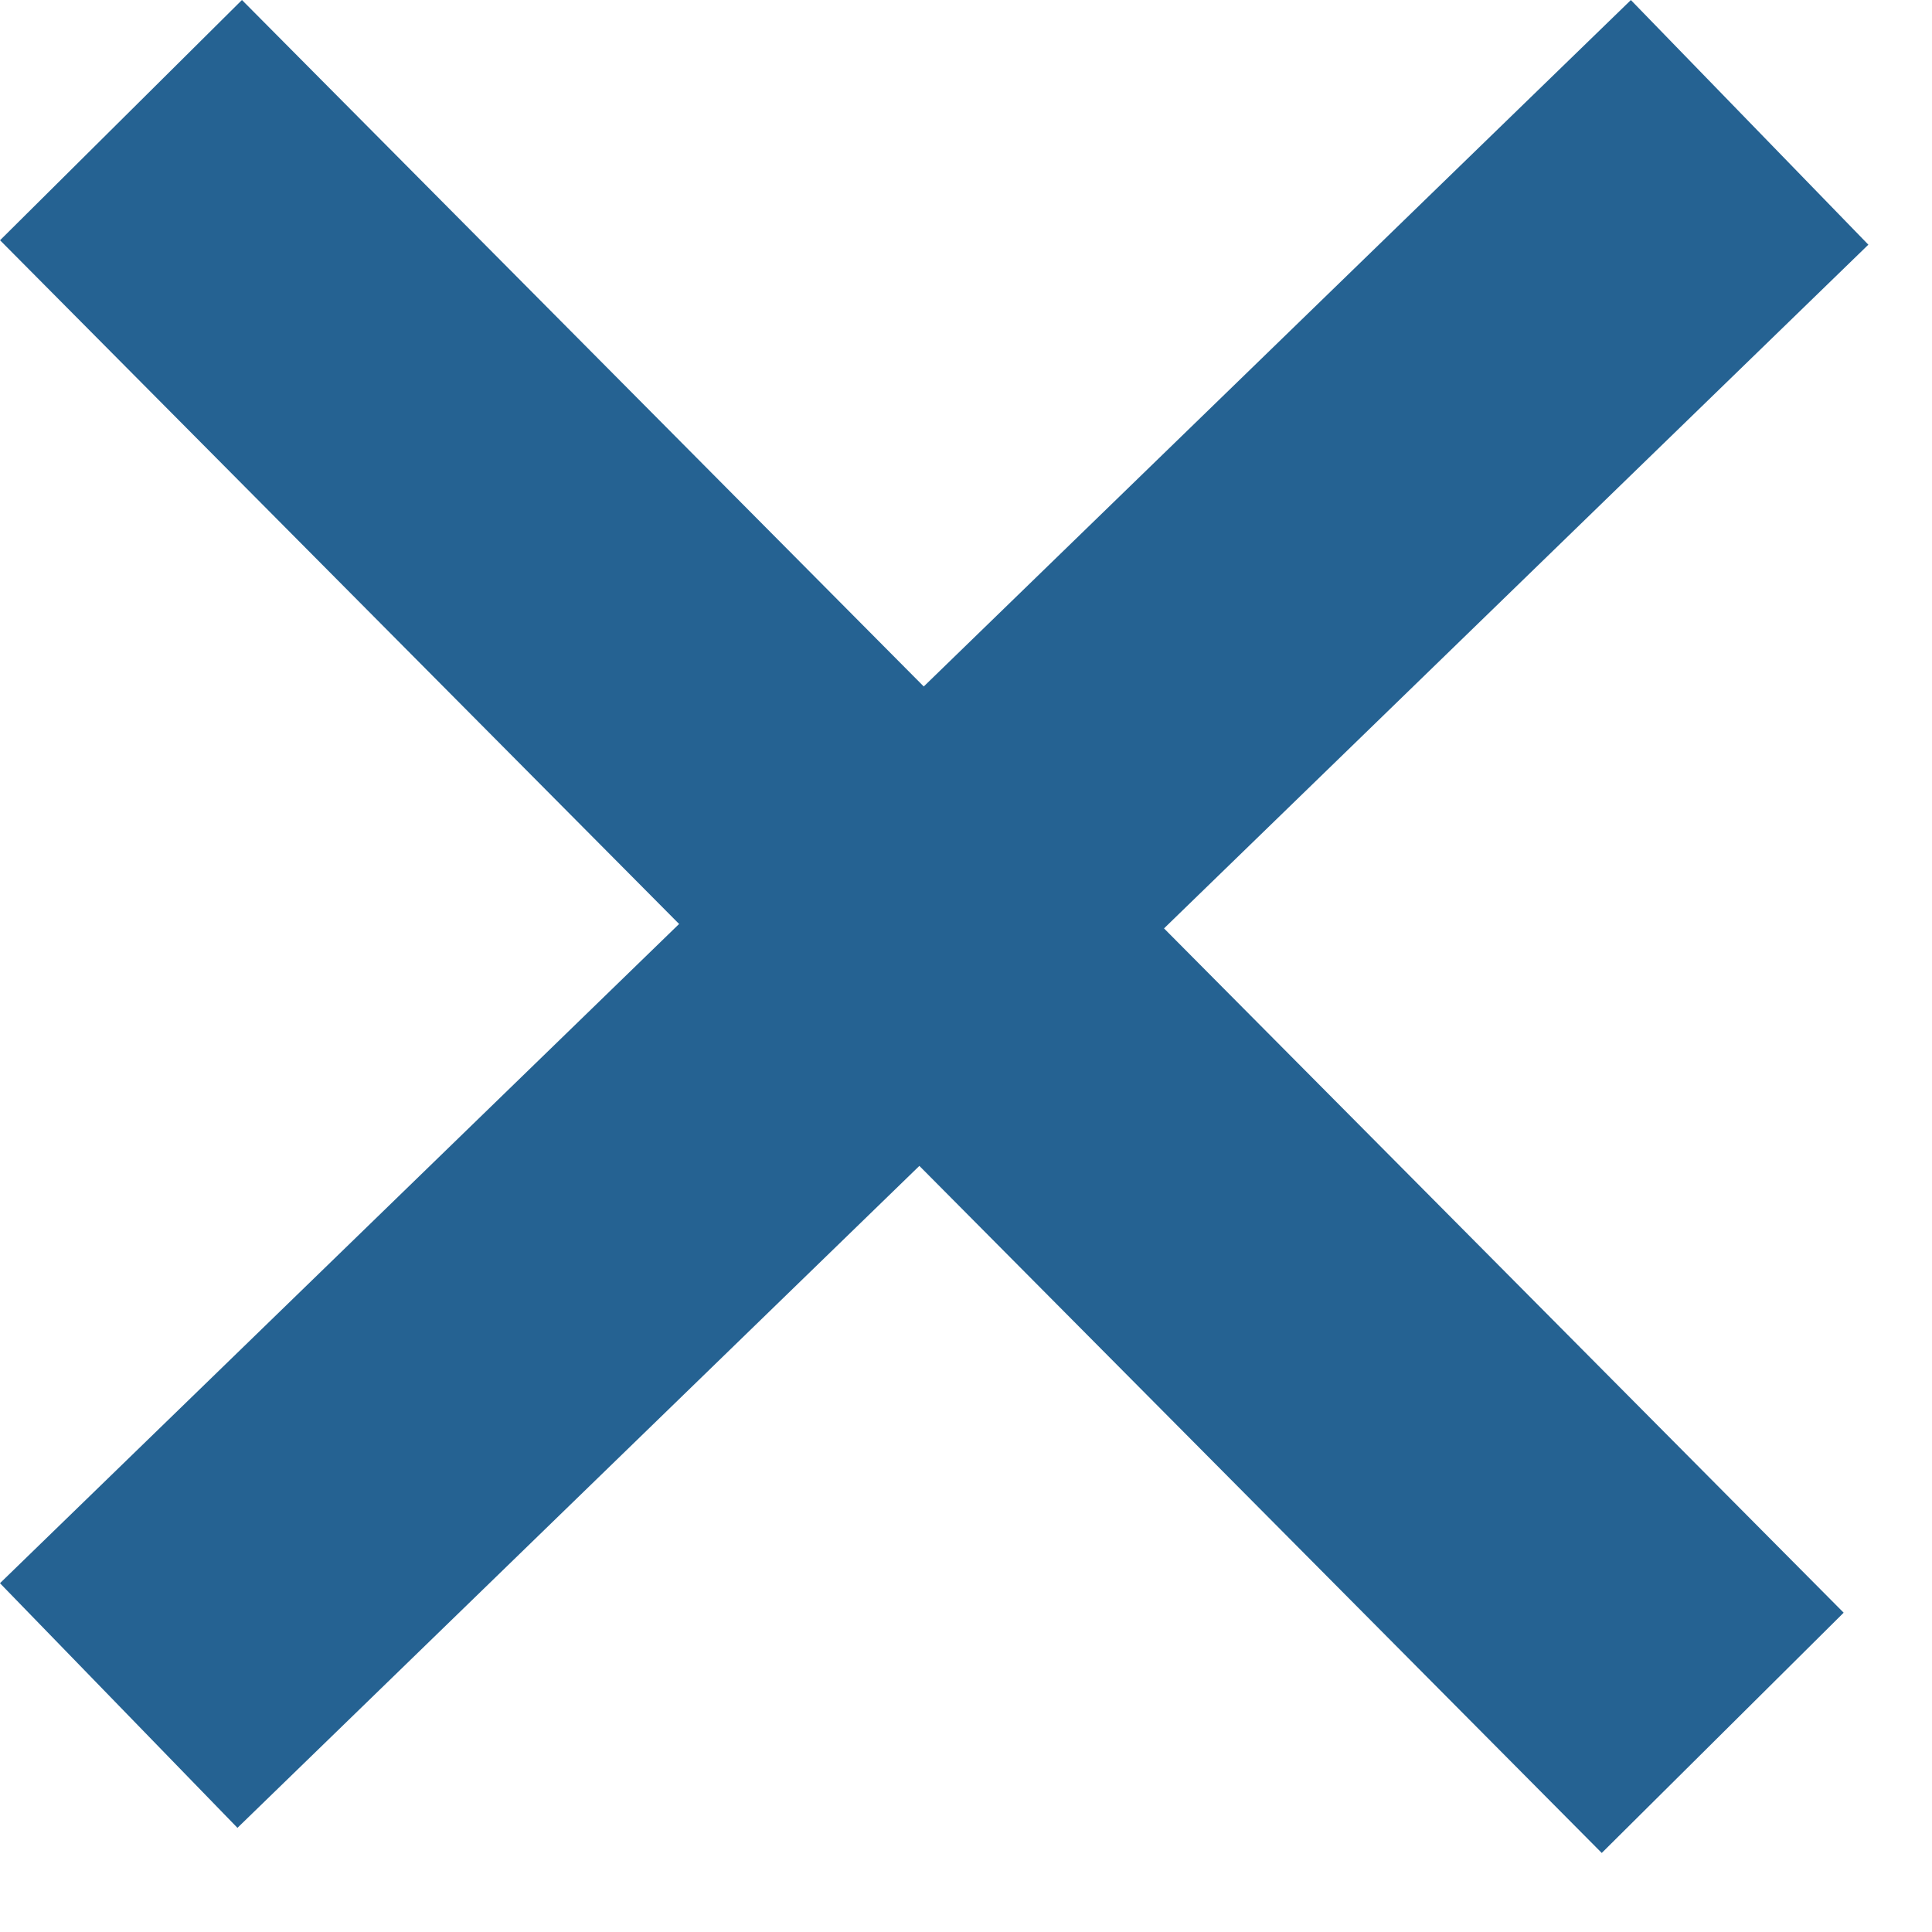 <svg width="17" height="17" viewBox="0 0 17 17" fill="none" xmlns="http://www.w3.org/2000/svg">
<rect x="2.129" width="20" height="3" transform="rotate(45.196 2.129 0)" fill="#256292"/>
<rect x="16.44" y="2.153" width="20" height="3" transform="rotate(135.851 16.44 2.153)" fill="#256292"/>
</svg>
